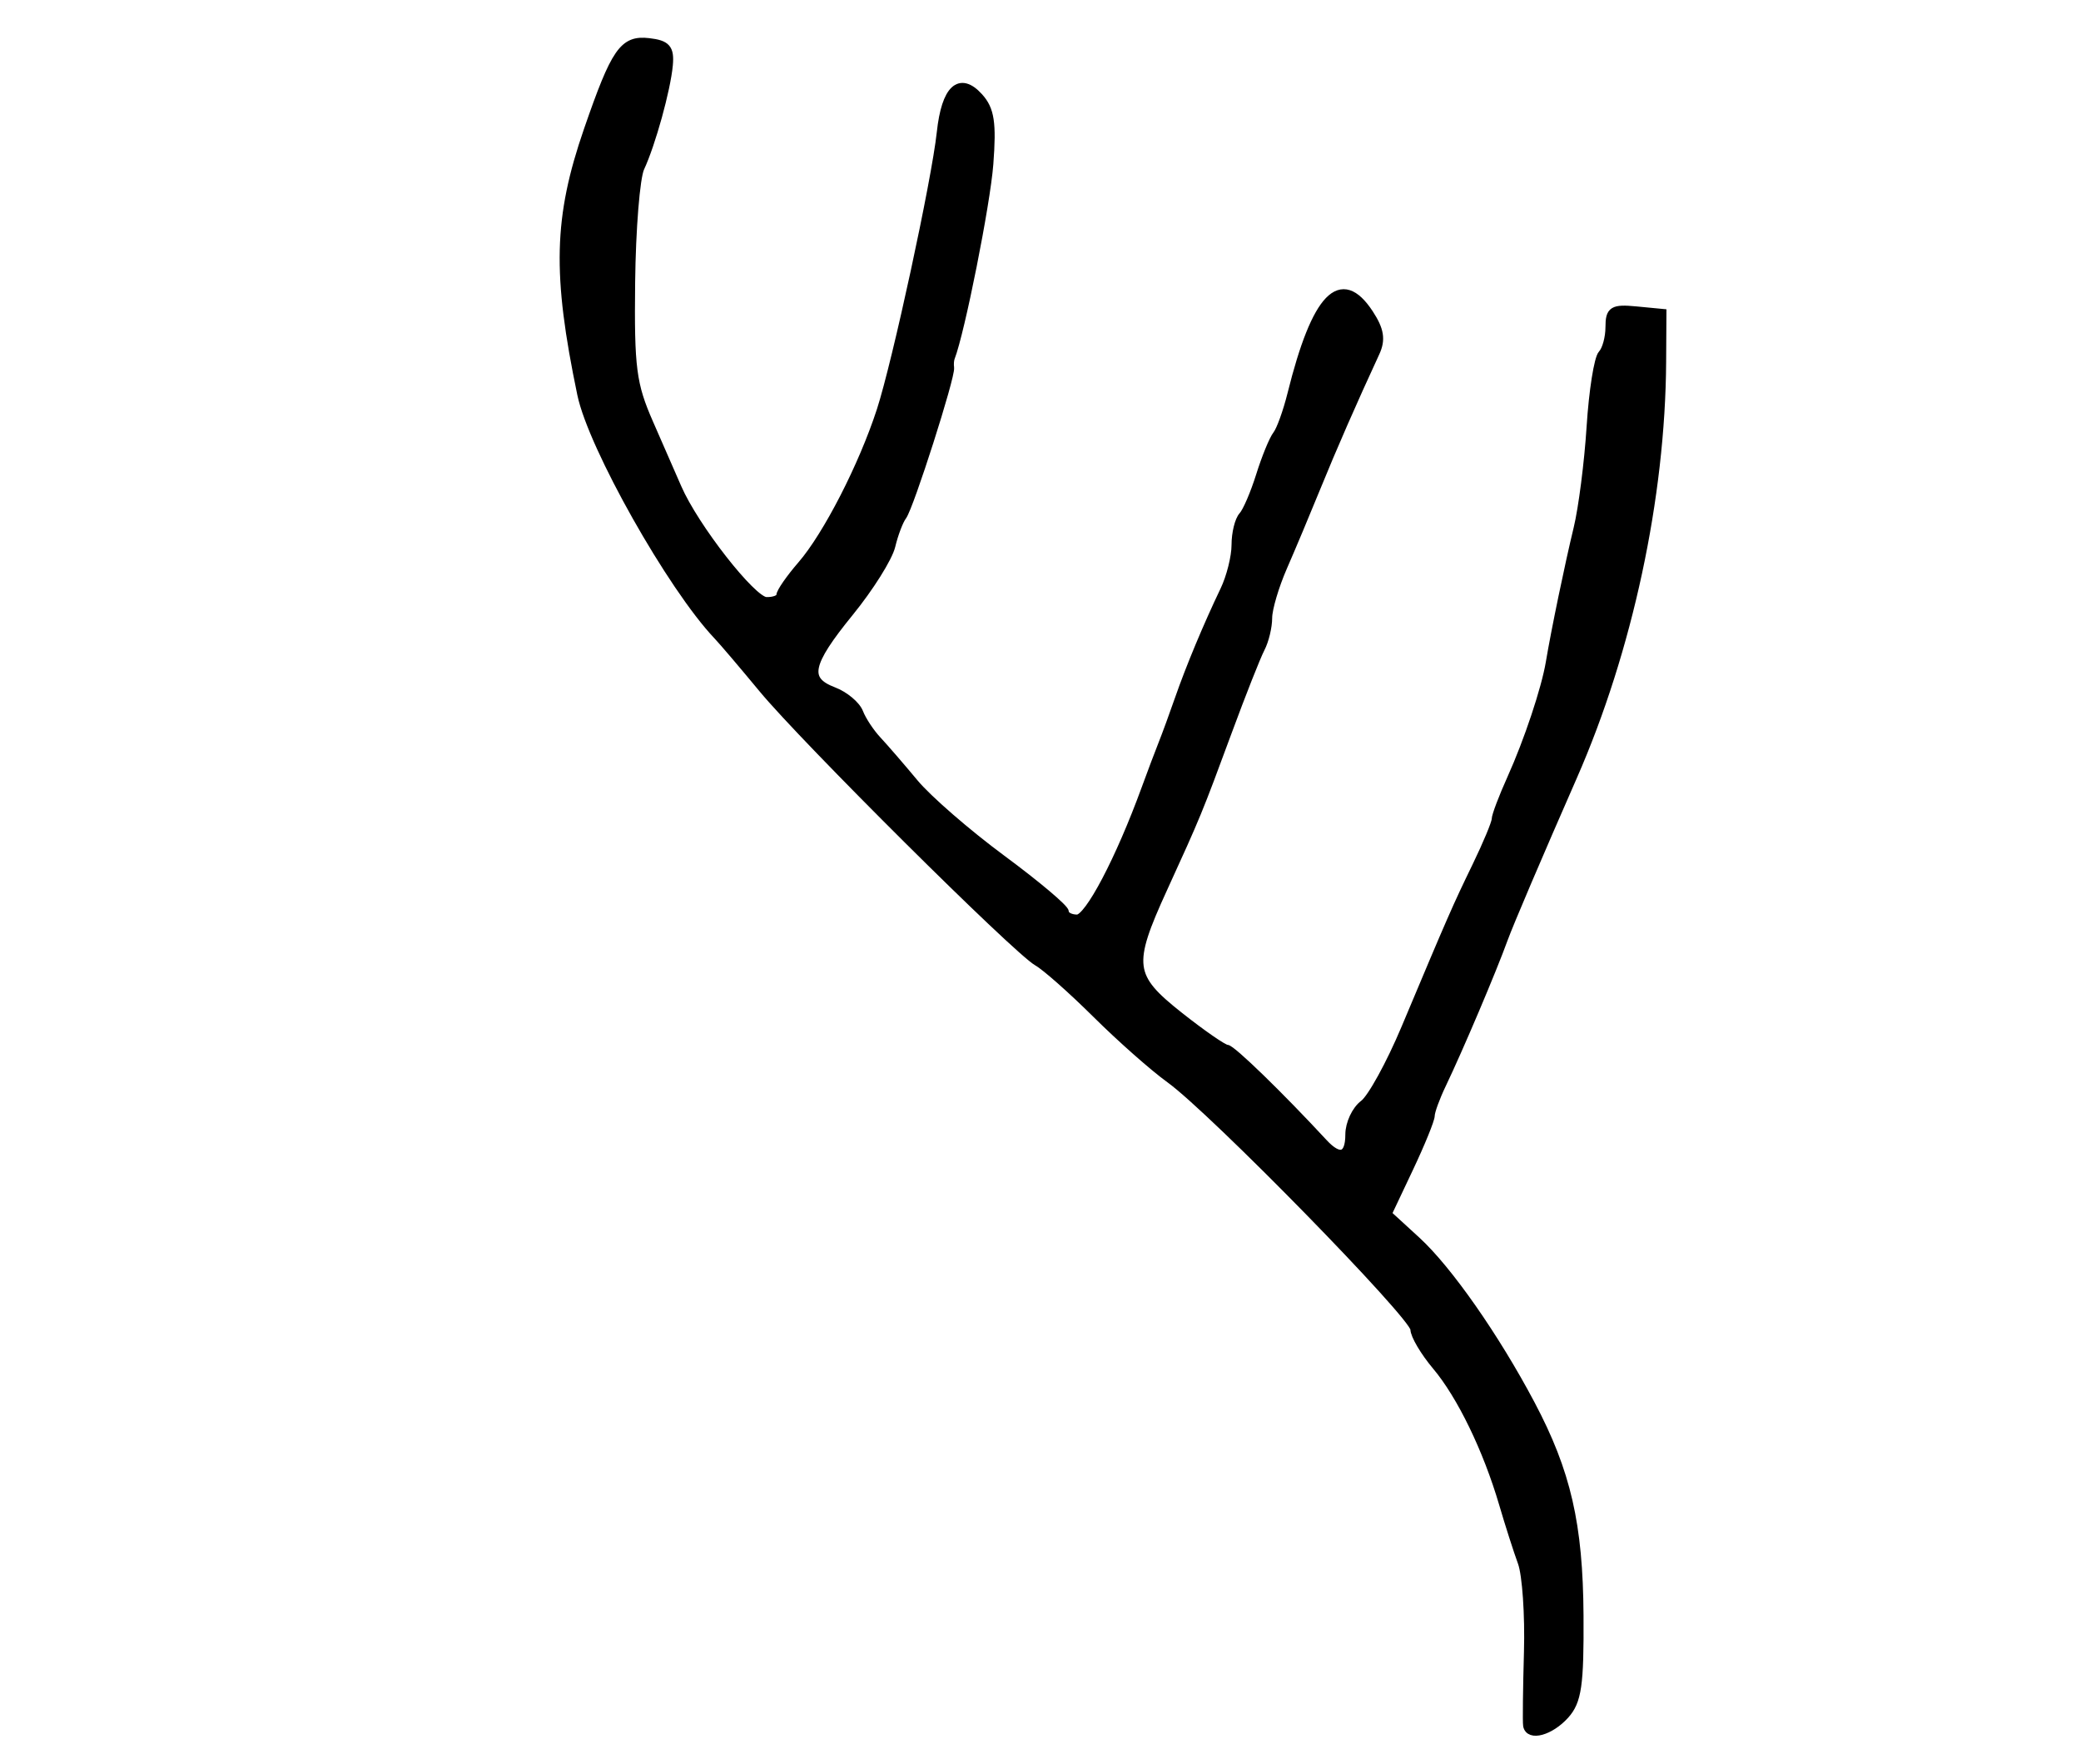 <?xml version="1.0" encoding="utf-8" ?>
<svg xmlns="http://www.w3.org/2000/svg" xmlns:ev="http://www.w3.org/2001/xml-events" xmlns:xlink="http://www.w3.org/1999/xlink" baseProfile="full" height="217" version="1.1" width="256">
  <defs/>
  <path d="M 187.87,212.25 C 187.799,211.838 187.845,207.768 187.974,203.207 C 188.102,198.646 187.763,193.696 187.219,192.207 C 186.676,190.718 185.638,187.475 184.912,185 C 182.942,178.285 179.728,171.654 176.697,168.052 C 175.214,166.289 174,164.234 174,163.485 C 174,161.892 149.175,136.516 143.907,132.724 C 141.93,131.301 137.865,127.708 134.871,124.738 C 131.878,121.769 128.623,118.889 127.638,118.337 C 125.088,116.91 98.936,90.909 93.805,84.699 C 91.442,81.84 88.944,78.905 88.253,78.177 C 82.601,72.224 72.858,54.951 71.514,48.5 C 68.425,33.679 68.596,26.777 72.32,16 C 75.683,6.268 76.682,4.828 79.817,5.19 C 82.005,5.443 82.458,5.961 82.271,8 C 81.993,11.022 80.147,17.696 78.77,20.65 C 78.22,21.833 77.708,28.168 77.634,34.728 C 77.515,45.282 77.774,47.281 79.881,52.078 C 81.19,55.06 82.75,58.625 83.346,60 C 85.447,64.842 92.521,73.887 94.25,73.943 C 95.213,73.975 96.001,73.662 96.001,73.25 C 96.002,72.838 97.171,71.15 98.6,69.5 C 101.74,65.874 106.132,57.312 108.348,50.5 C 110.281,44.554 115.1,22.26 115.742,16.292 C 116.319,10.931 118.065,9.309 120.437,11.93 C 121.832,13.472 122.082,15.106 121.698,20.177 C 121.326,25.071 118.189,40.84 116.958,44 C 116.851,44.275 116.813,44.826 116.873,45.225 C 117.036,46.298 111.909,62.336 111.03,63.5 C 110.615,64.05 109.991,65.693 109.644,67.151 C 109.296,68.61 106.984,72.292 104.506,75.334 C 99.36,81.651 98.951,83.651 102.526,85.01 C 103.915,85.538 105.343,86.73 105.699,87.659 C 106.056,88.587 107.057,90.106 107.924,91.034 C 108.791,91.962 110.85,94.344 112.5,96.327 C 114.15,98.31 118.987,102.509 123.25,105.659 C 127.513,108.808 131,111.748 131,112.192 C 131,112.637 131.68,113 132.511,113 C 133.919,113 137.733,105.748 140.925,97 C 141.627,95.075 142.561,92.6 143,91.5 C 143.439,90.4 144.346,87.925 145.016,86 C 146.376,82.094 148.513,76.972 150.609,72.596 C 151.374,70.999 152,68.502 152,67.046 C 152,65.591 152.396,63.972 152.879,63.45 C 153.363,62.928 154.321,60.7 155.01,58.5 C 155.698,56.3 156.628,54.032 157.078,53.461 C 157.527,52.889 158.338,50.639 158.879,48.461 C 161.871,36.418 164.956,33.232 168.455,38.572 C 169.768,40.576 169.96,41.778 169.222,43.373 C 166.437,49.389 163.957,55.053 161.943,60 C 160.712,63.025 158.871,67.408 157.852,69.739 C 156.833,72.071 156,74.889 156,76.003 C 156,77.116 155.592,78.809 155.093,79.764 C 154.594,80.719 152.773,85.325 151.047,90 C 147.411,99.846 147.232,100.282 143.109,109.295 C 138.796,118.721 138.976,120.144 145.09,124.977 C 147.889,127.19 150.506,129 150.905,129 C 151.51,129 157.454,134.773 162.821,140.572 C 164.786,142.695 166,142.307 166,139.557 C 166,138.213 166.789,136.525 167.753,135.807 C 168.718,135.088 171.02,130.9 172.87,126.5 C 178.669,112.704 179.144,111.62 181.601,106.554 C 182.92,103.833 184,101.241 184,100.793 C 184,100.345 184.861,98.071 185.913,95.739 C 187.971,91.178 190.12,84.73 190.659,81.5 C 191.307,77.62 193.001,69.447 194.079,65 C 194.68,62.525 195.4,56.9 195.68,52.5 C 195.96,48.1 196.597,44.072 197.095,43.55 C 197.593,43.028 198,41.536 198,40.237 C 198,38.173 198.412,37.913 201.25,38.187 L 204.5,38.5 L 204.465,44.5 C 204.369,61.167 200.33,79.99 193.523,95.5 C 189.254,105.225 185.658,113.655 184.991,115.5 C 183.608,119.325 179.505,128.992 177.391,133.404 C 176.626,135.001 176,136.716 176,137.216 C 176,137.715 174.807,140.646 173.348,143.729 L 170.697,149.334 L 174.274,152.612 C 178.16,156.173 183.956,164.466 188.325,172.716 C 192.75,181.071 194.234,187.526 194.302,198.72 C 194.355,207.291 194.068,209.267 192.527,210.97 C 190.706,212.982 188.12,213.693 187.87,212.25" fill="black" stroke="black" stroke-width="1"/>
</svg>
